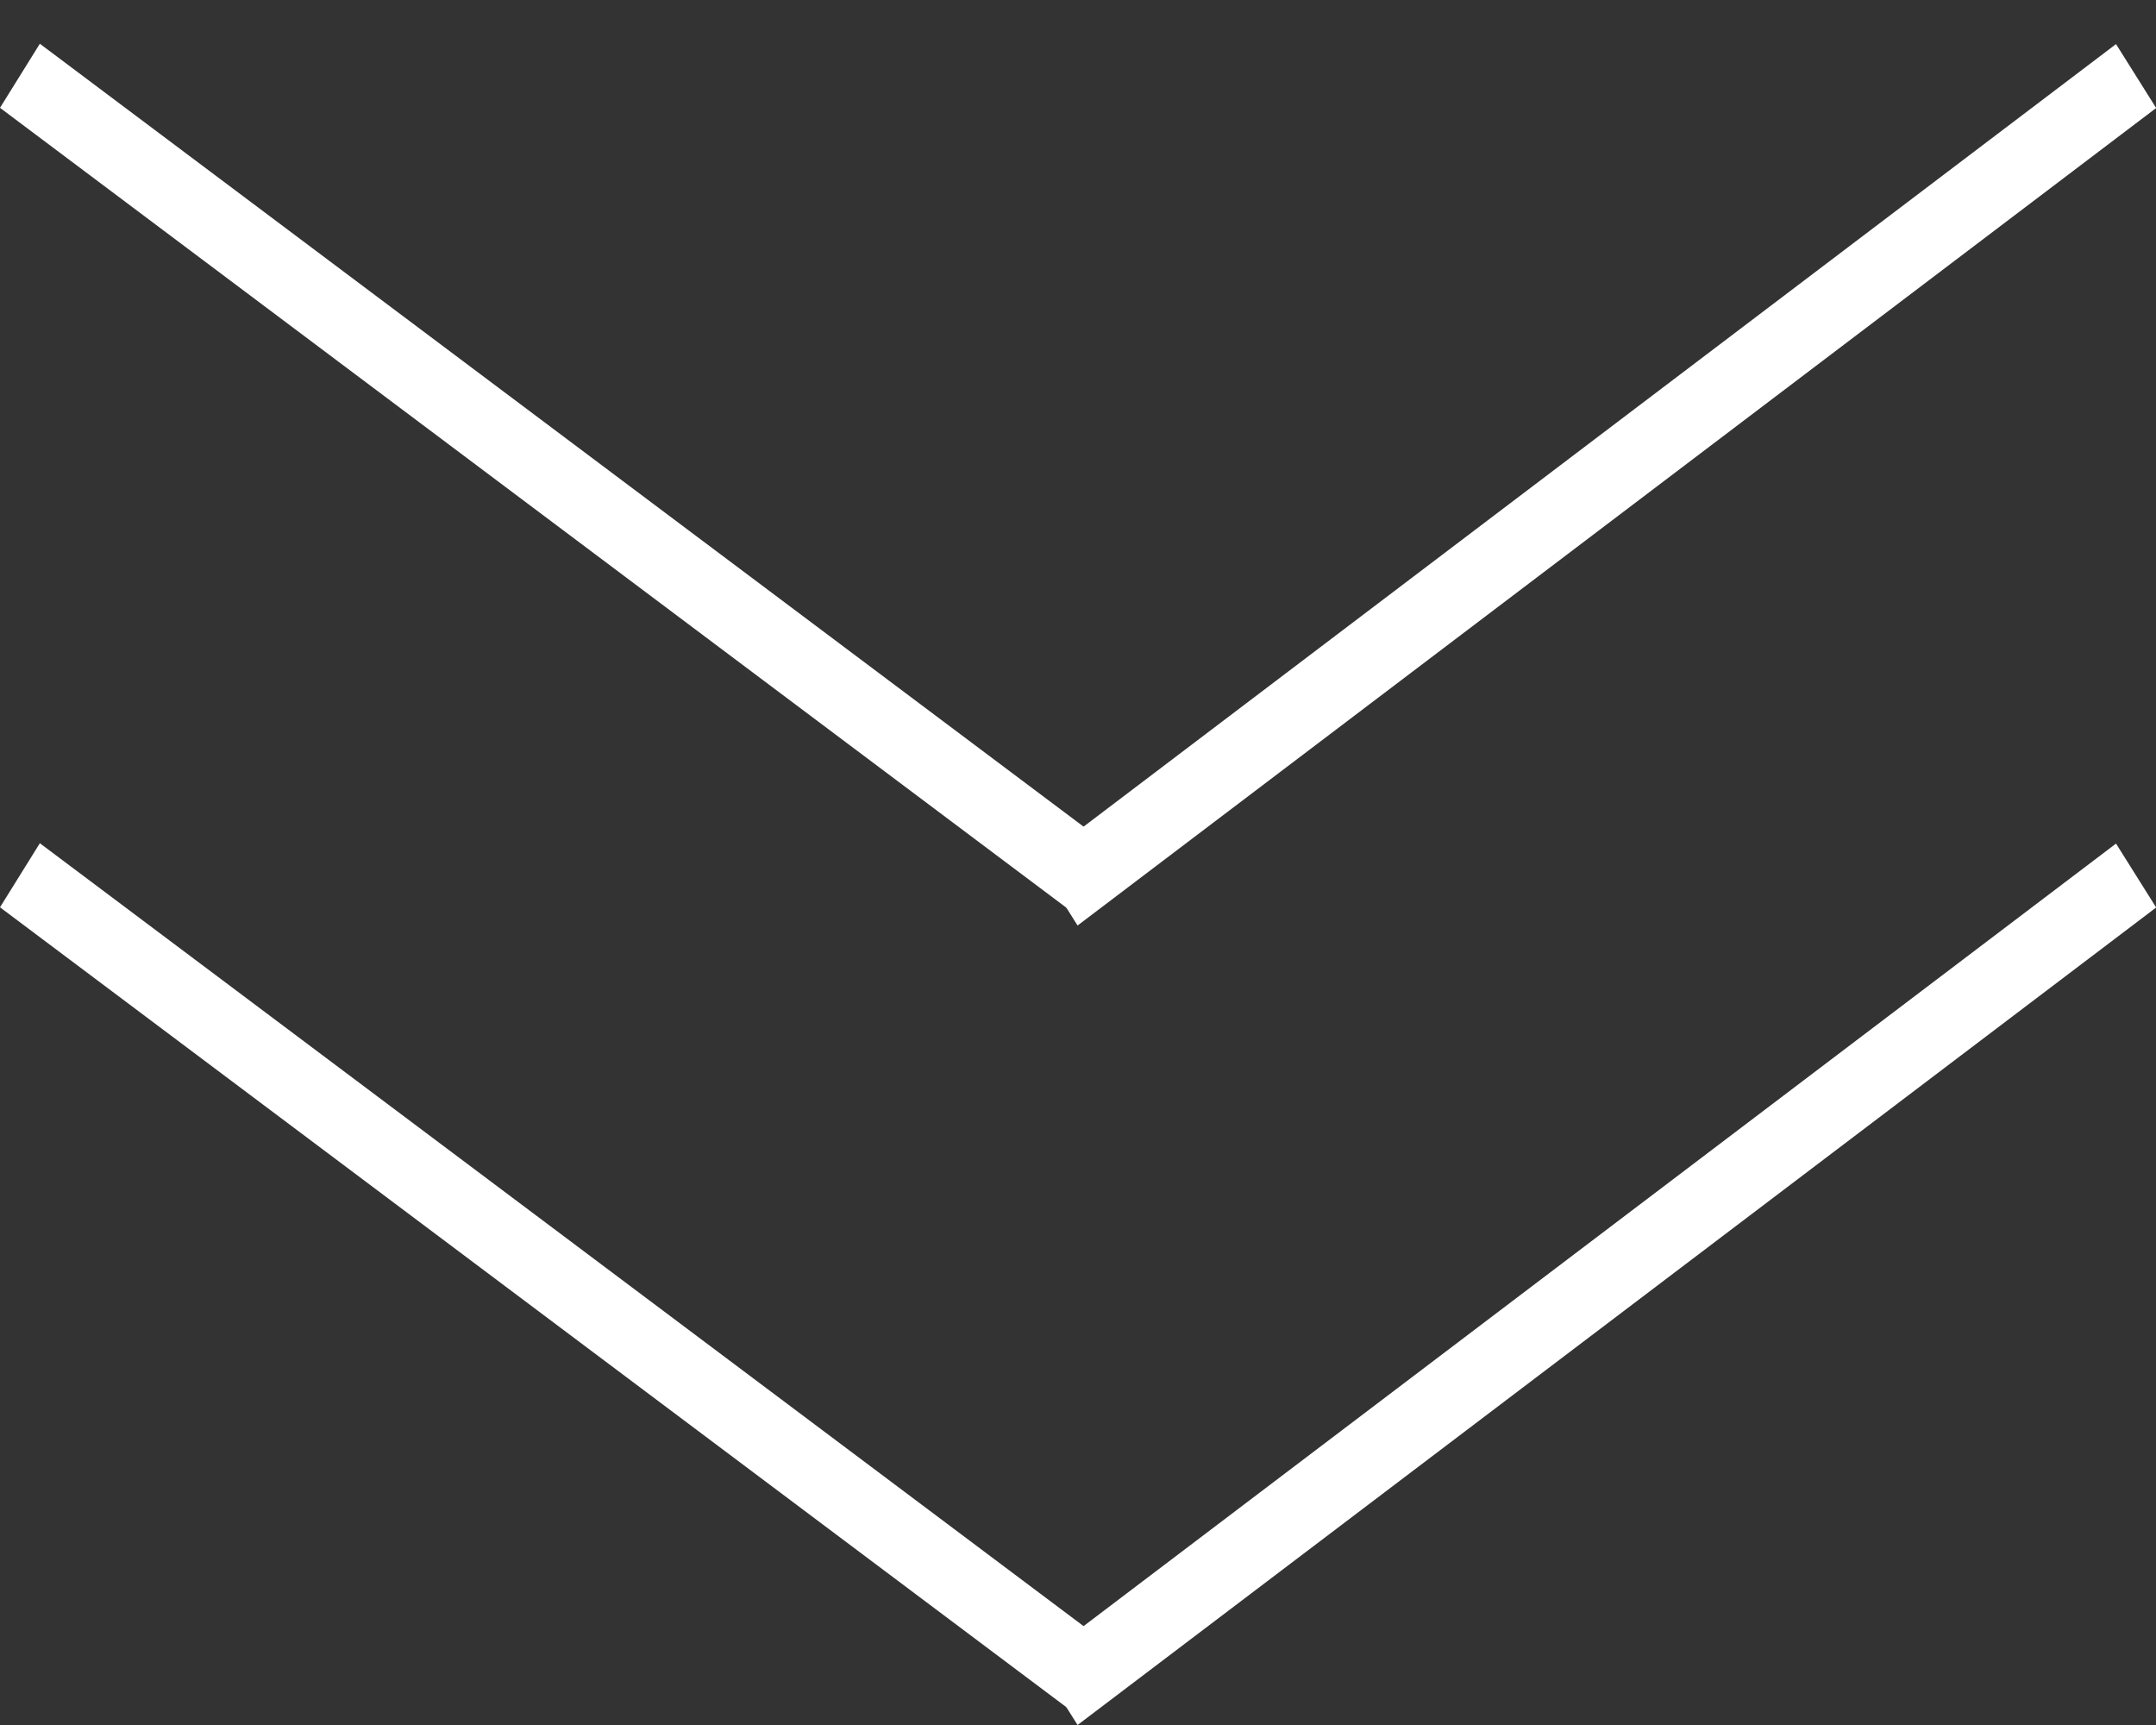 <svg width="40" height="32" viewBox="0 0 40 32" fill="none" xmlns="http://www.w3.org/2000/svg">
<rect x="0" y="0" width="40" height="32" fill="#333333" stroke="none"/>
<line y1="-0.7" x2="25.108" y2="-0.7" transform="matrix(0.797 -0.604 0.532 0.847 19.992 32)" stroke="white" stroke-width="1.4"/>
<line y1="-0.7" x2="25.096" y2="-0.7" transform="matrix(0.8 0.6 -0.528 0.849 0 16.831)" stroke="white" stroke-width="1.4"/>
<line y1="-0.7" x2="25.108" y2="-0.7" transform="matrix(0.797 -0.604 0.532 0.847 19.992 17.169)" stroke="white" stroke-width="1.4"/>
<line y1="-0.7" x2="25.096" y2="-0.7" transform="matrix(0.8 0.6 -0.528 0.849 0 2)" stroke="white" stroke-width="1.4"/>
</svg>
